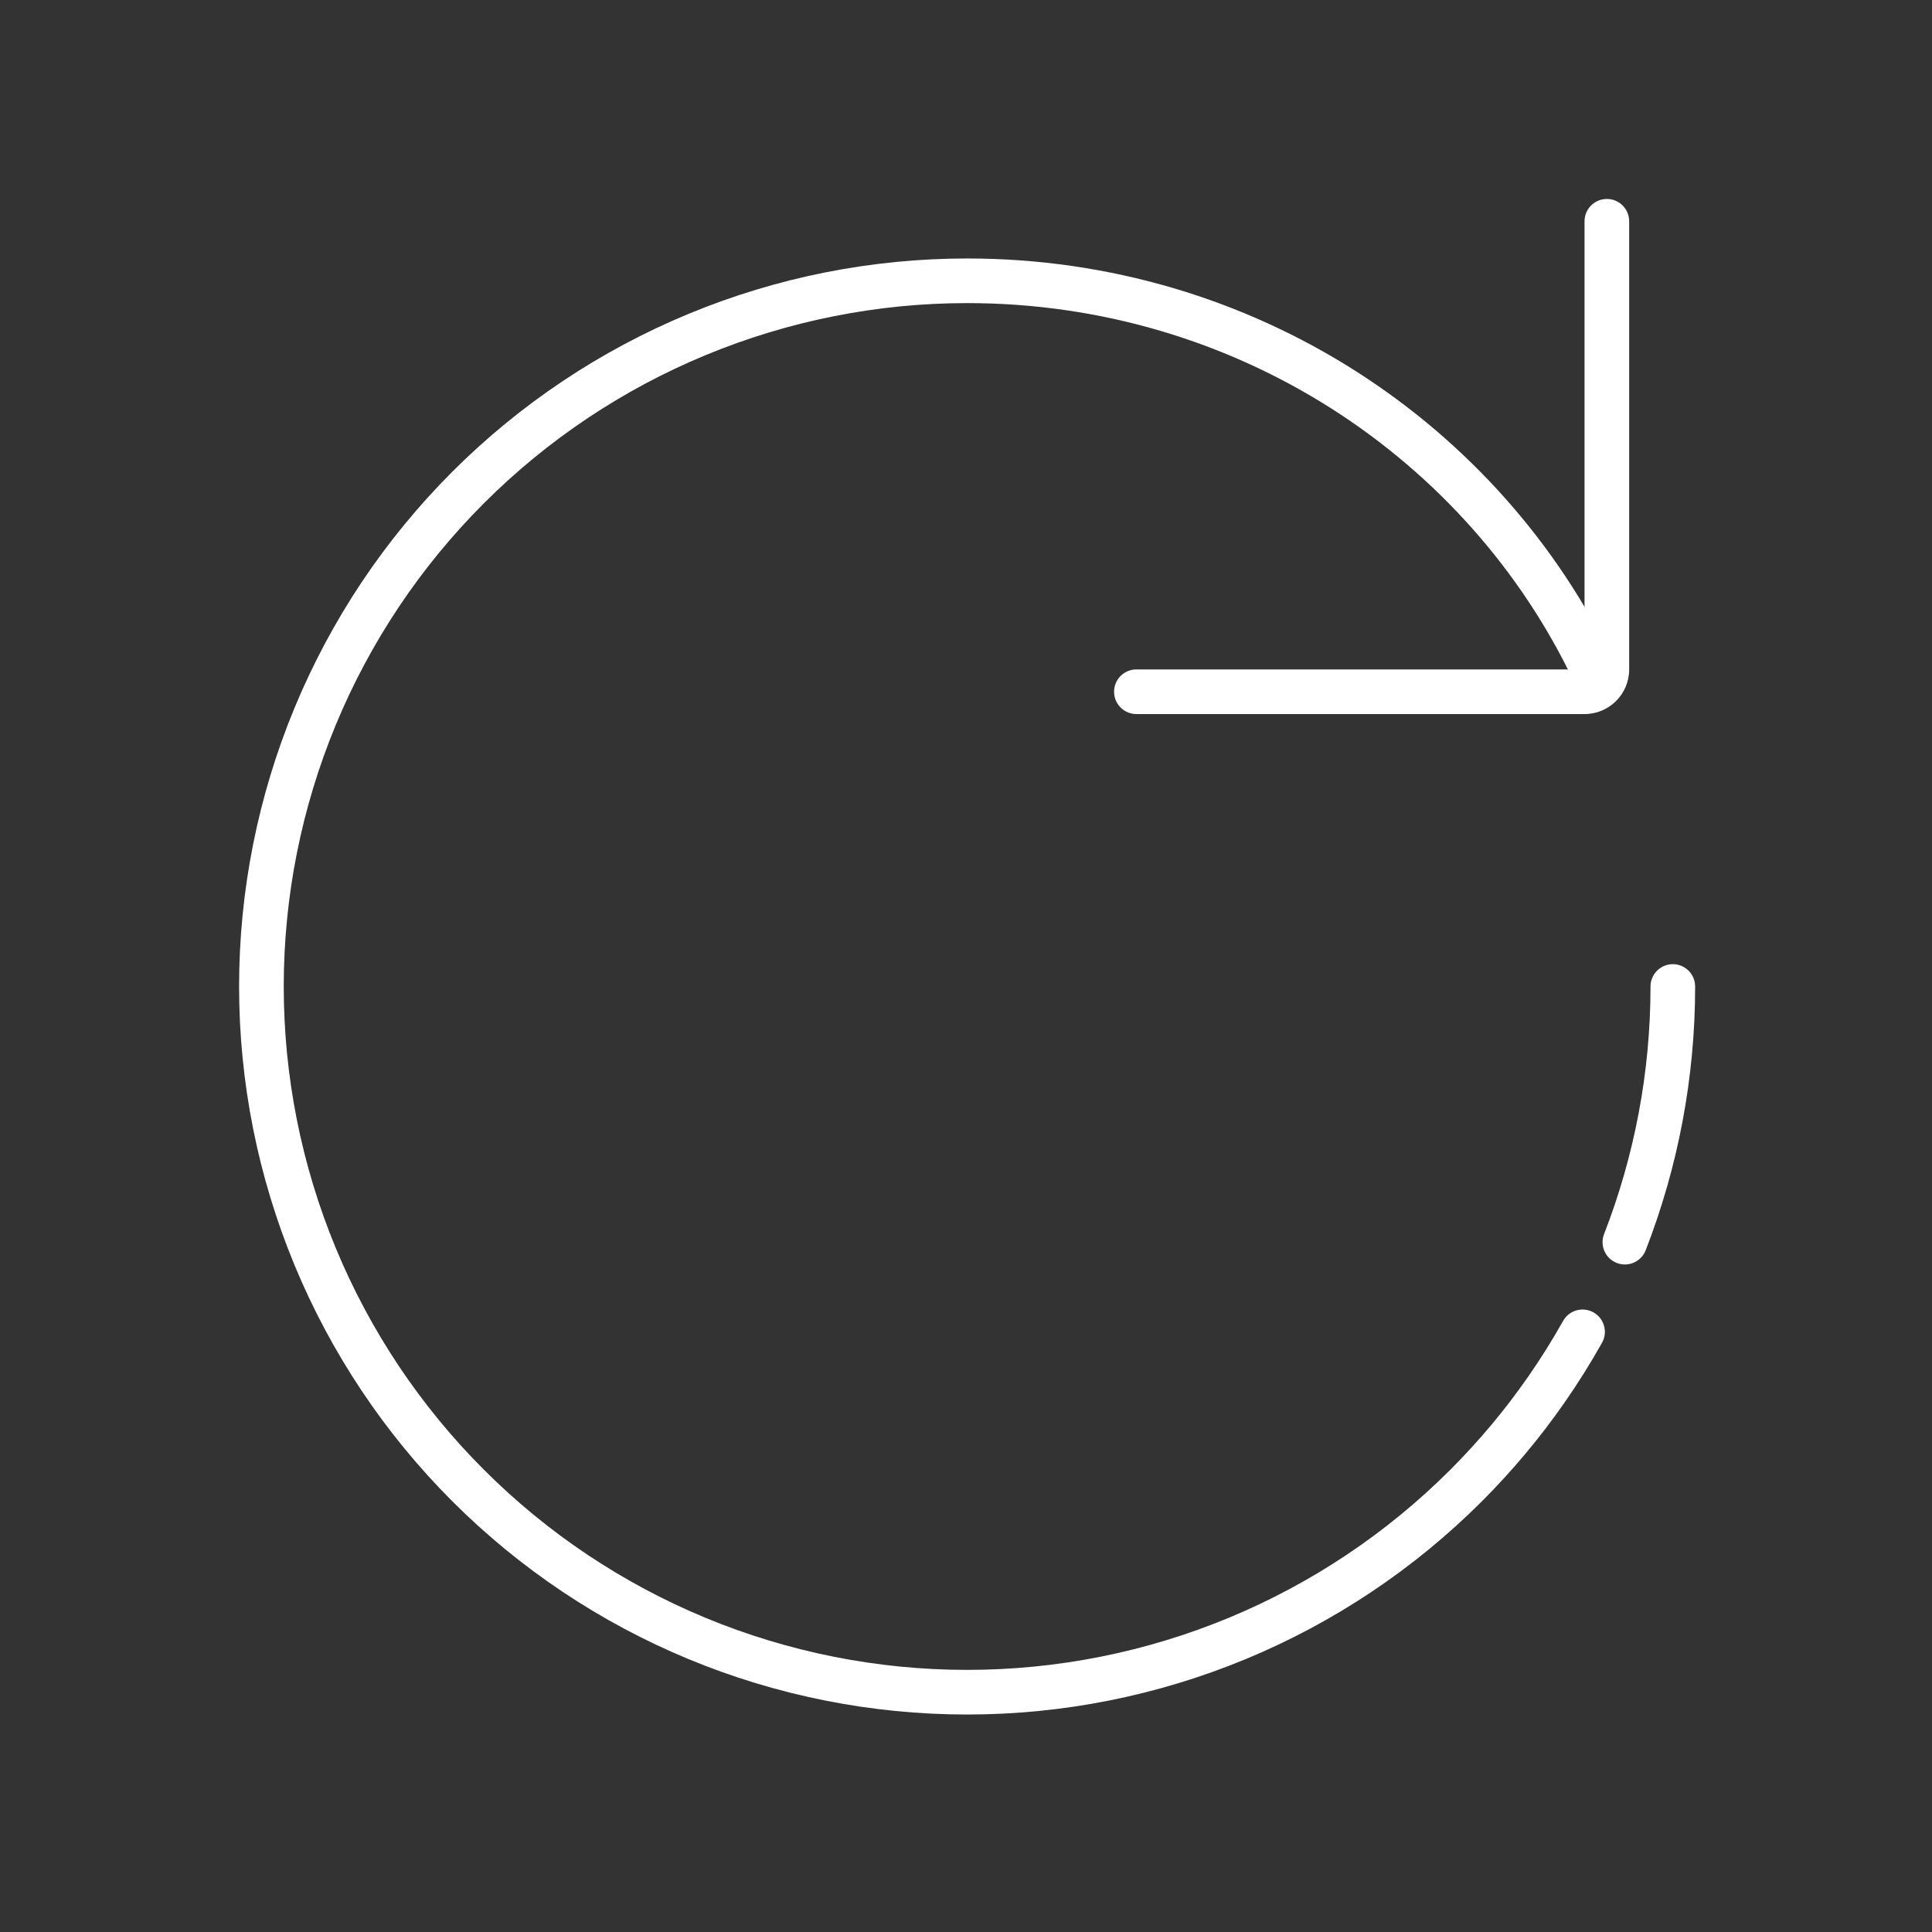 <svg width="97" height="97" viewBox="0 0 97 97" fill="none" xmlns="http://www.w3.org/2000/svg">
<rect x="0" y="0" width="97" height="97" fill="#333333" stroke="none"/>
<path d="M48.556 14.098V15.218V14.098ZM13.125 49.529H12.004H13.125ZM48.556 84.96L48.556 83.84L48.556 84.96ZM85.108 49.529C85.108 48.91 84.607 48.408 83.988 48.408C83.369 48.408 82.867 48.91 82.867 49.529L85.108 49.529ZM80.433 67.416C80.735 66.877 80.543 66.194 80.004 65.891C79.464 65.588 78.781 65.78 78.478 66.32L80.433 67.416ZM80.536 61.959C80.312 62.536 80.598 63.186 81.175 63.41C81.751 63.634 82.401 63.348 82.625 62.772L80.536 61.959ZM77.61 69.809L78.529 70.45L78.529 70.45L77.61 69.809ZM81.064 33.302C75.357 21.262 62.919 12.977 48.556 12.977V15.218C62.043 15.218 73.698 22.996 79.038 34.262L81.064 33.302ZM48.556 12.977C43.756 12.977 39.003 13.922 34.569 15.759L35.426 17.83C39.589 16.106 44.051 15.218 48.556 15.218L48.556 12.977ZM34.569 15.759C30.134 17.596 26.104 20.289 22.71 23.683L24.295 25.268C27.481 22.082 31.263 19.554 35.426 17.83L34.569 15.759ZM22.71 23.683C19.316 27.077 16.624 31.107 14.787 35.541L16.857 36.399C18.582 32.236 21.109 28.454 24.295 25.268L22.71 23.683ZM14.787 35.541C12.95 39.976 12.004 44.729 12.004 49.529H14.246C14.246 45.023 15.133 40.562 16.857 36.399L14.787 35.541ZM12.004 49.529C12.004 54.329 12.95 59.082 14.787 63.517L16.857 62.659C15.133 58.496 14.246 54.035 14.246 49.529H12.004ZM14.787 63.517C16.624 67.951 19.316 71.981 22.71 75.375L24.295 73.79C21.109 70.604 18.582 66.822 16.857 62.659L14.787 63.517ZM22.71 75.375C26.104 78.769 30.134 81.462 34.569 83.299L35.426 81.228C31.263 79.504 27.481 76.976 24.295 73.79L22.71 75.375ZM34.569 83.299C39.003 85.135 43.756 86.081 48.556 86.081L48.556 83.84C44.051 83.84 39.589 82.952 35.426 81.228L34.569 83.299ZM48.556 86.081C58.251 86.081 67.548 82.23 74.403 75.375L72.818 73.79C66.383 80.225 57.656 83.84 48.556 83.84V86.081ZM82.625 62.772C84.251 58.589 85.108 54.103 85.108 49.529L82.867 49.529C82.867 53.823 82.062 58.033 80.536 61.959L82.625 62.772ZM74.403 75.375C75.93 73.847 77.309 72.198 78.529 70.45L76.691 69.167C75.546 70.808 74.252 72.356 72.818 73.79L74.403 75.375ZM78.529 70.45C79.214 69.469 79.849 68.456 80.433 67.416L78.478 66.32C77.93 67.296 77.334 68.246 76.691 69.167L78.529 70.45Z" fill="white"/>
<path d="M81.796 11.109C81.796 10.491 81.294 9.989 80.676 9.989C80.057 9.989 79.555 10.491 79.555 11.109H81.796ZM57.055 33.61C56.436 33.61 55.934 34.111 55.934 34.73C55.934 35.349 56.436 35.851 57.055 35.851V33.61ZM79.555 11.109V33.61H81.796V11.109H79.555ZM79.555 33.61H57.055V35.851H79.555V33.61ZM79.555 33.61L79.555 33.61V35.851C80.793 35.851 81.796 34.847 81.796 33.61H79.555Z" fill="white"/>
</svg>
